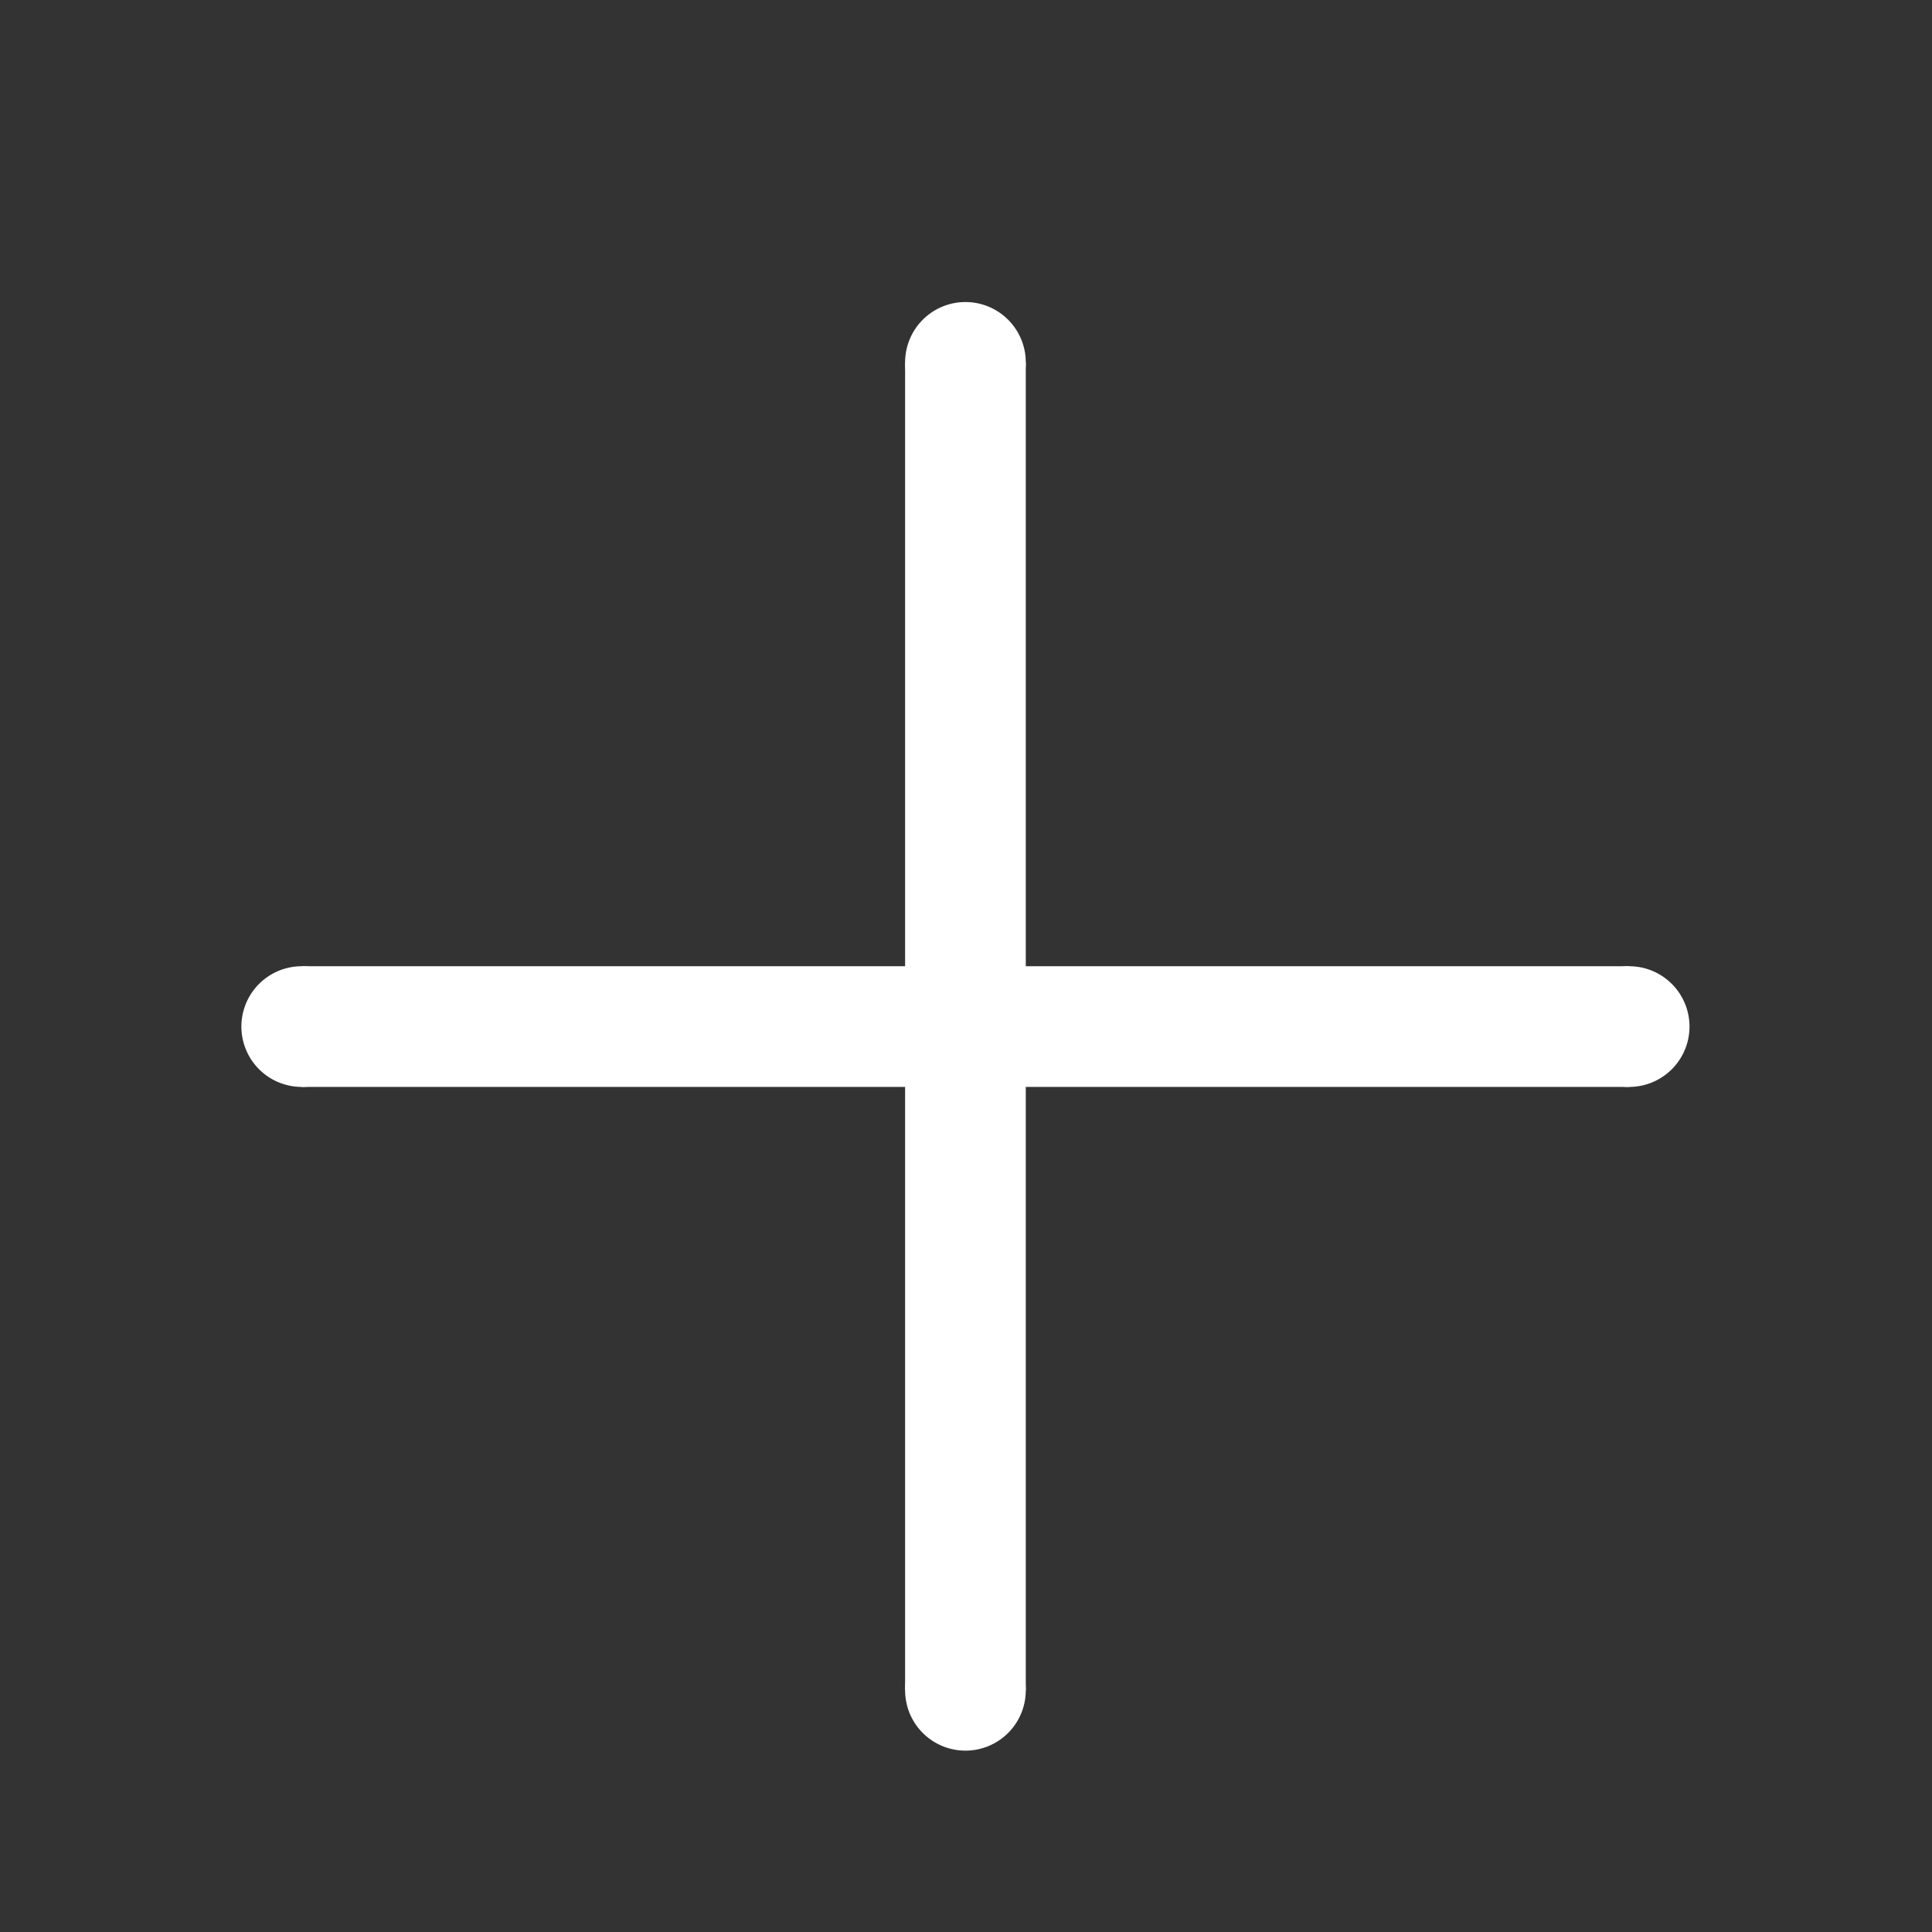 <?xml version="1.0" standalone="no"?>
<!DOCTYPE svg PUBLIC "-//W3C//DTD SVG 1.1//EN" "http://www.w3.org/Graphics/SVG/1.1/DTD/svg11.dtd">
    <svg t="1539159055429"
    class="icon" style="background-color: #9fc1ff;" viewBox="0 0 1024 1024" version="1.1" xmlns="http://www.w3.org/2000/svg" p-id="3058"
    xmlns:xlink="http://www.w3.org/1999/xlink" width="200" height="200">
    <rect x="0" y="0" width="1024" height="1024" fill="#333333" stroke="none"/>
    <defs>
        <style type="text/css"></style>
    </defs>
    <path d="M479.726 192.324h63.961v703.567h-63.961z" p-id="3059" fill="#ffffff"></path>
    <path d="M159.922 512.127h703.567v63.961H159.922z" p-id="3060" fill="#ffffff"></path>
    <path d="M511.706 192.069m-31.98 0a31.98 31.98 0 1 0 63.961 0 31.98 31.98 0 1 0-63.961 0Z"
        p-id="3061" fill="#ffffff"></path>
    <path d="M863.489 544.107m-31.98 0a31.98 31.98 0 1 0 63.961 0 31.98 31.98 0 1 0-63.961 0Z"
        p-id="3062" fill="#ffffff"></path>
    <path d="M511.706 895.891m-31.98 0a31.98 31.98 0 1 0 63.961 0 31.98 31.98 0 1 0-63.961 0Z"
        p-id="3063" fill="#ffffff"></path>
    <path d="M159.922 544.107m-31.98 0a31.98 31.98 0 1 0 63.961 0 31.98 31.98 0 1 0-63.961 0Z"
        p-id="3064" fill="#ffffff"></path>
</svg>